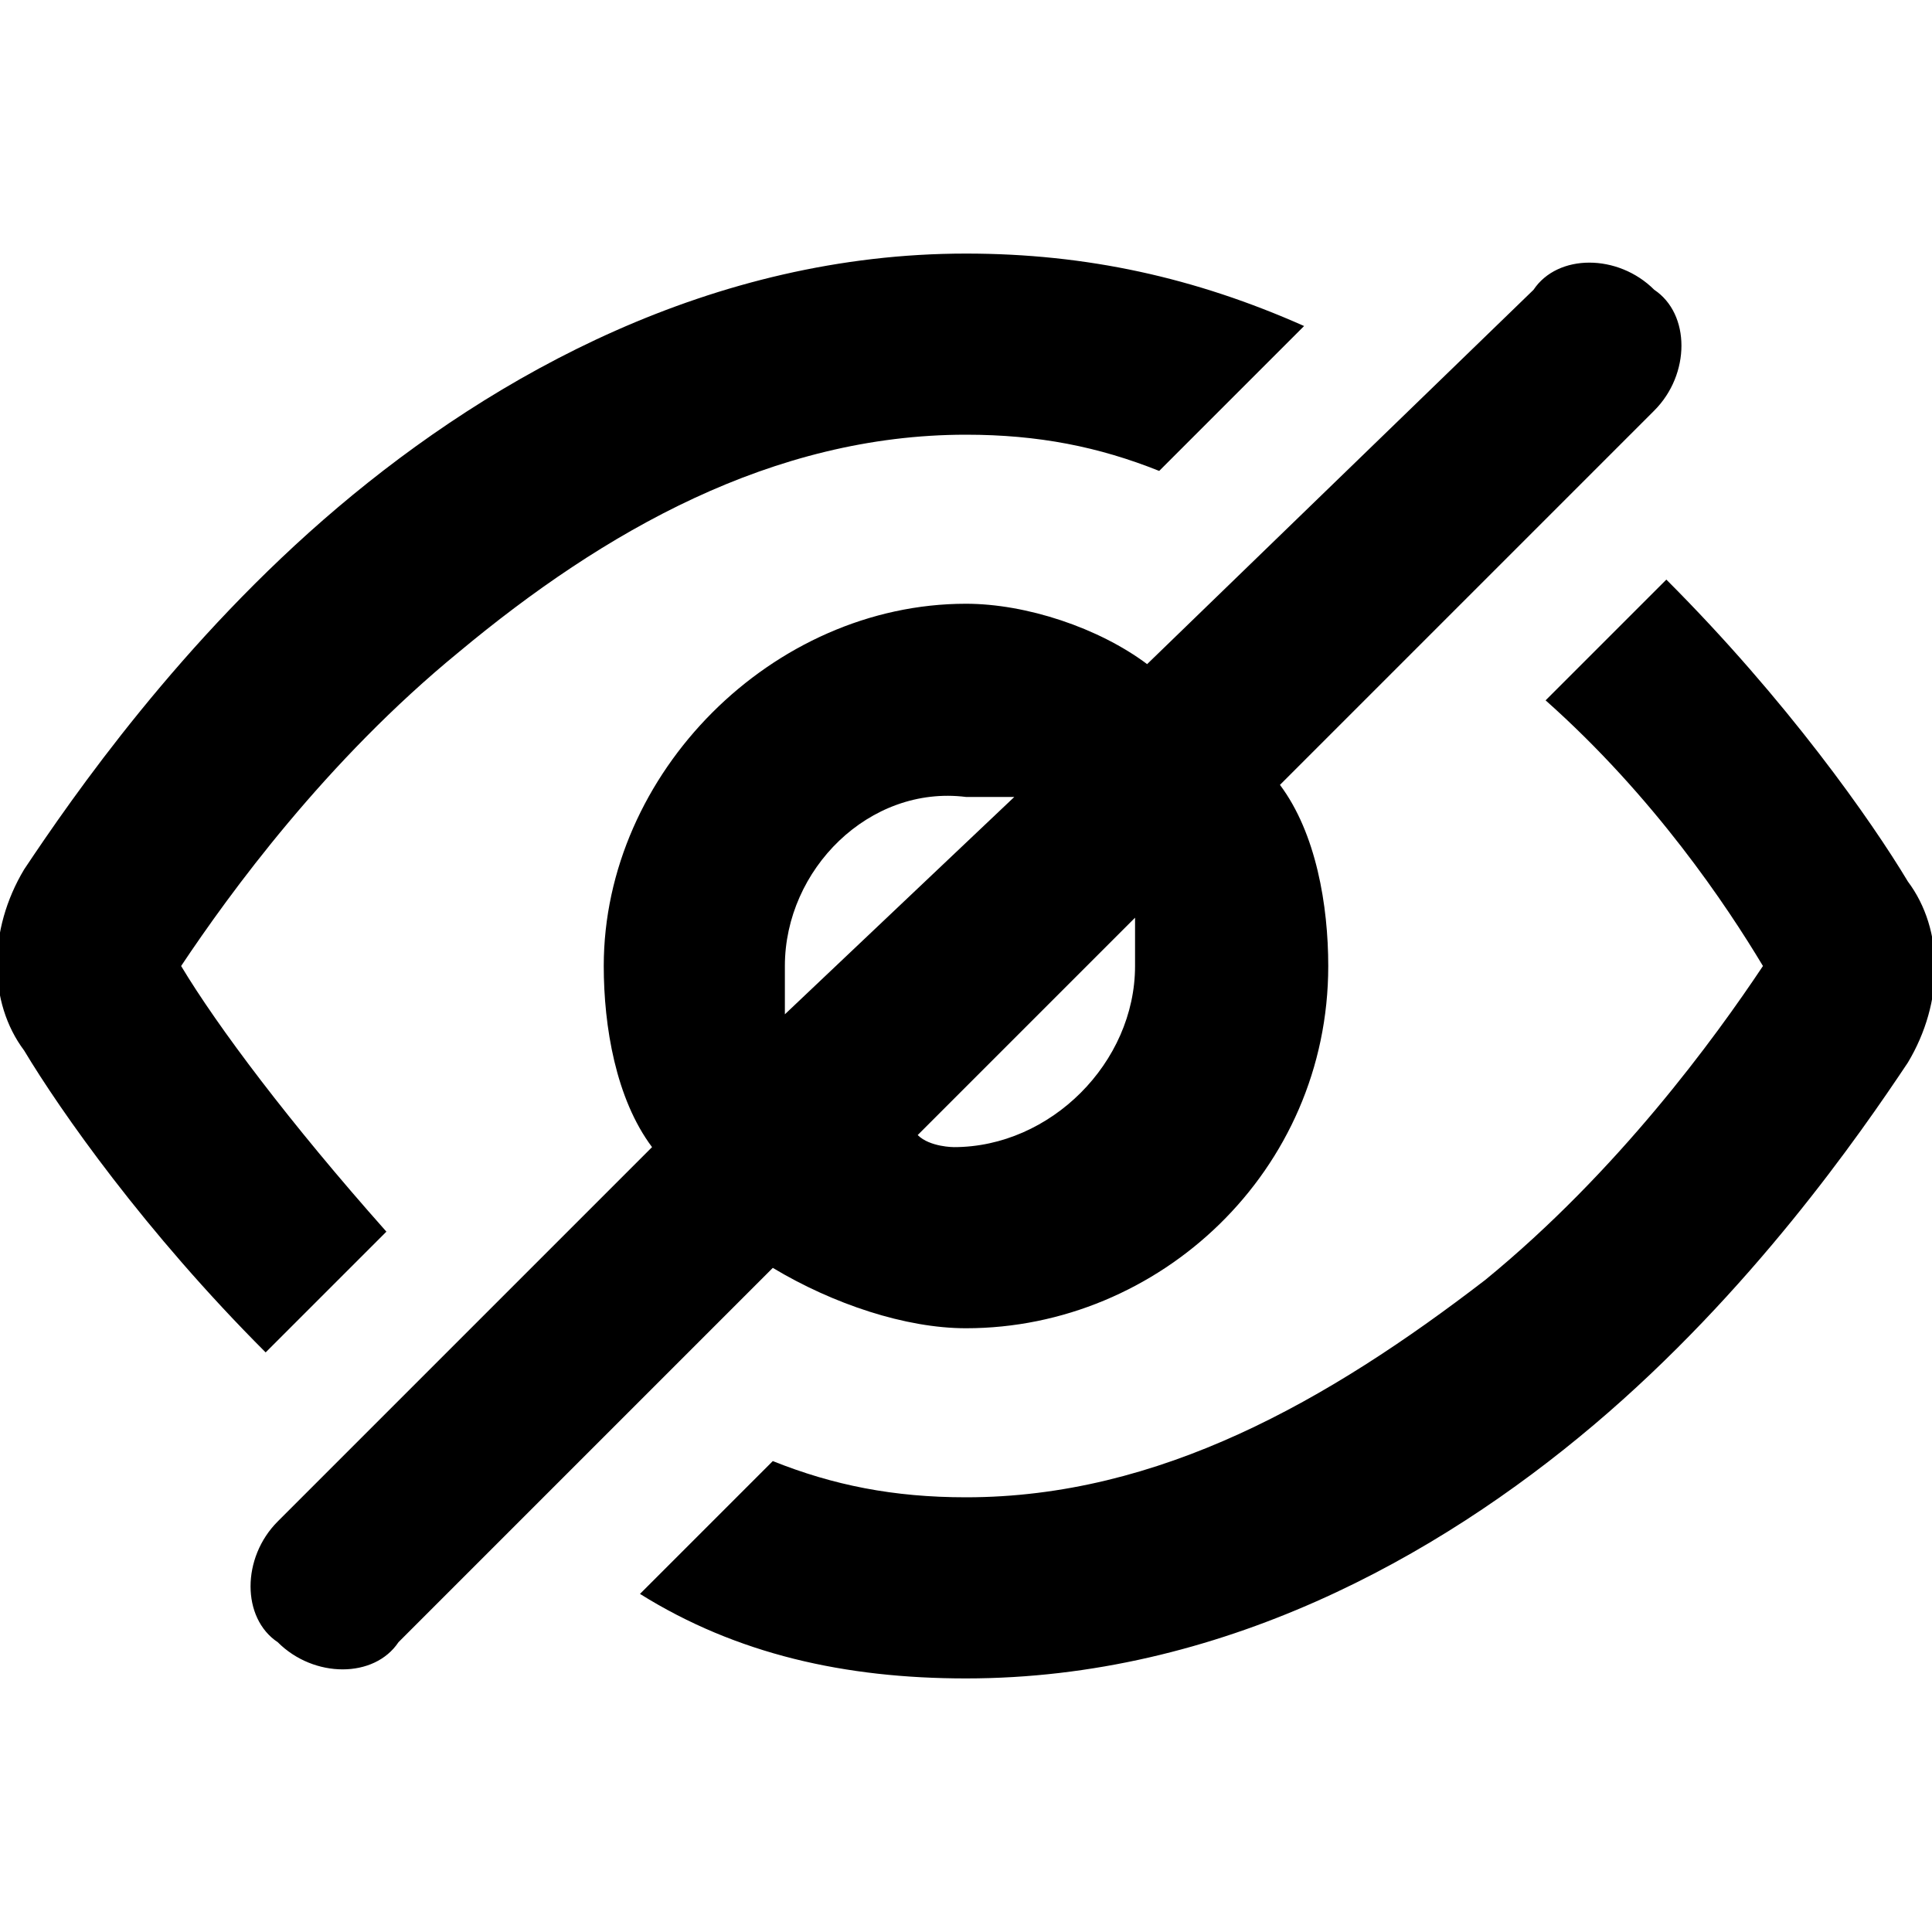 <?xml version="1.0" encoding="utf-8"?>
<!-- Generator: Adobe Illustrator 24.0.1, SVG Export Plug-In . SVG Version: 6.00 Build 0)  -->
<svg version="1.1" id="Capa_1" xmlns="http://www.w3.org/2000/svg" xmlns:xlink="http://www.w3.org/1999/xlink" x="0px" y="0px"
	 viewBox="0 0 16 16" style="enable-background:new 0 0 16 16;" xml:space="preserve">
<style type="text/css">
	.st0{fill-rule:evenodd;clip-rule:evenodd;}
</style>
<path class="st0" d="M13.7,3.4c0.3-0.3,0.3-0.8,0-1c-0.3-0.3-0.8-0.3-1,0L9.5,5.5C9.1,5.2,8.5,5,8,5C6.4,5,5,6.4,5,8
	c0,0.5,0.1,1.1,0.4,1.5l-3.1,3.1c-0.3,0.3-0.3,0.8,0,1c0.3,0.3,0.8,0.3,1,0l3.1-3.1C6.9,10.8,7.5,11,8,11c1.6,0,3-1.3,3-3
	c0-0.5-0.1-1.1-0.4-1.5L13.7,3.4z M8.4,6.6c-0.1,0-0.2,0-0.4,0C7.2,6.5,6.5,7.2,6.5,8c0,0.1,0,0.3,0,0.4L8.4,6.6z M7.6,9.4l1.8-1.8
	c0,0.1,0,0.2,0,0.4c0,0.8-0.7,1.5-1.5,1.5C7.9,9.5,7.7,9.5,7.6,9.4z M10.8,2.7C9.9,2.3,9,2.1,8,2.1c-2.1,0-3.9,1-5.2,2.1
	c-1.3,1.1-2.2,2.4-2.6,3c-0.3,0.5-0.3,1.1,0,1.5c0.3,0.5,1,1.5,2,2.5l1-1C2.4,9.3,1.8,8.5,1.5,8c0.4-0.6,1.2-1.7,2.3-2.6
	C5,4.4,6.4,3.6,8,3.6c0.6,0,1.1,0.1,1.6,0.3L10.8,2.7z M8,12.4c-0.6,0-1.1-0.1-1.6-0.3l-1.1,1.1C6.1,13.7,7,13.9,8,13.9
	c2.1,0,3.9-1,5.2-2.1c1.3-1.1,2.2-2.4,2.6-3c0.3-0.5,0.3-1.1,0-1.5c-0.3-0.5-1-1.5-2-2.5l-1,1c0.9,0.8,1.5,1.7,1.8,2.2
	c-0.4,0.6-1.2,1.7-2.3,2.6C11,11.6,9.6,12.4,8,12.4z"/>
</svg>
